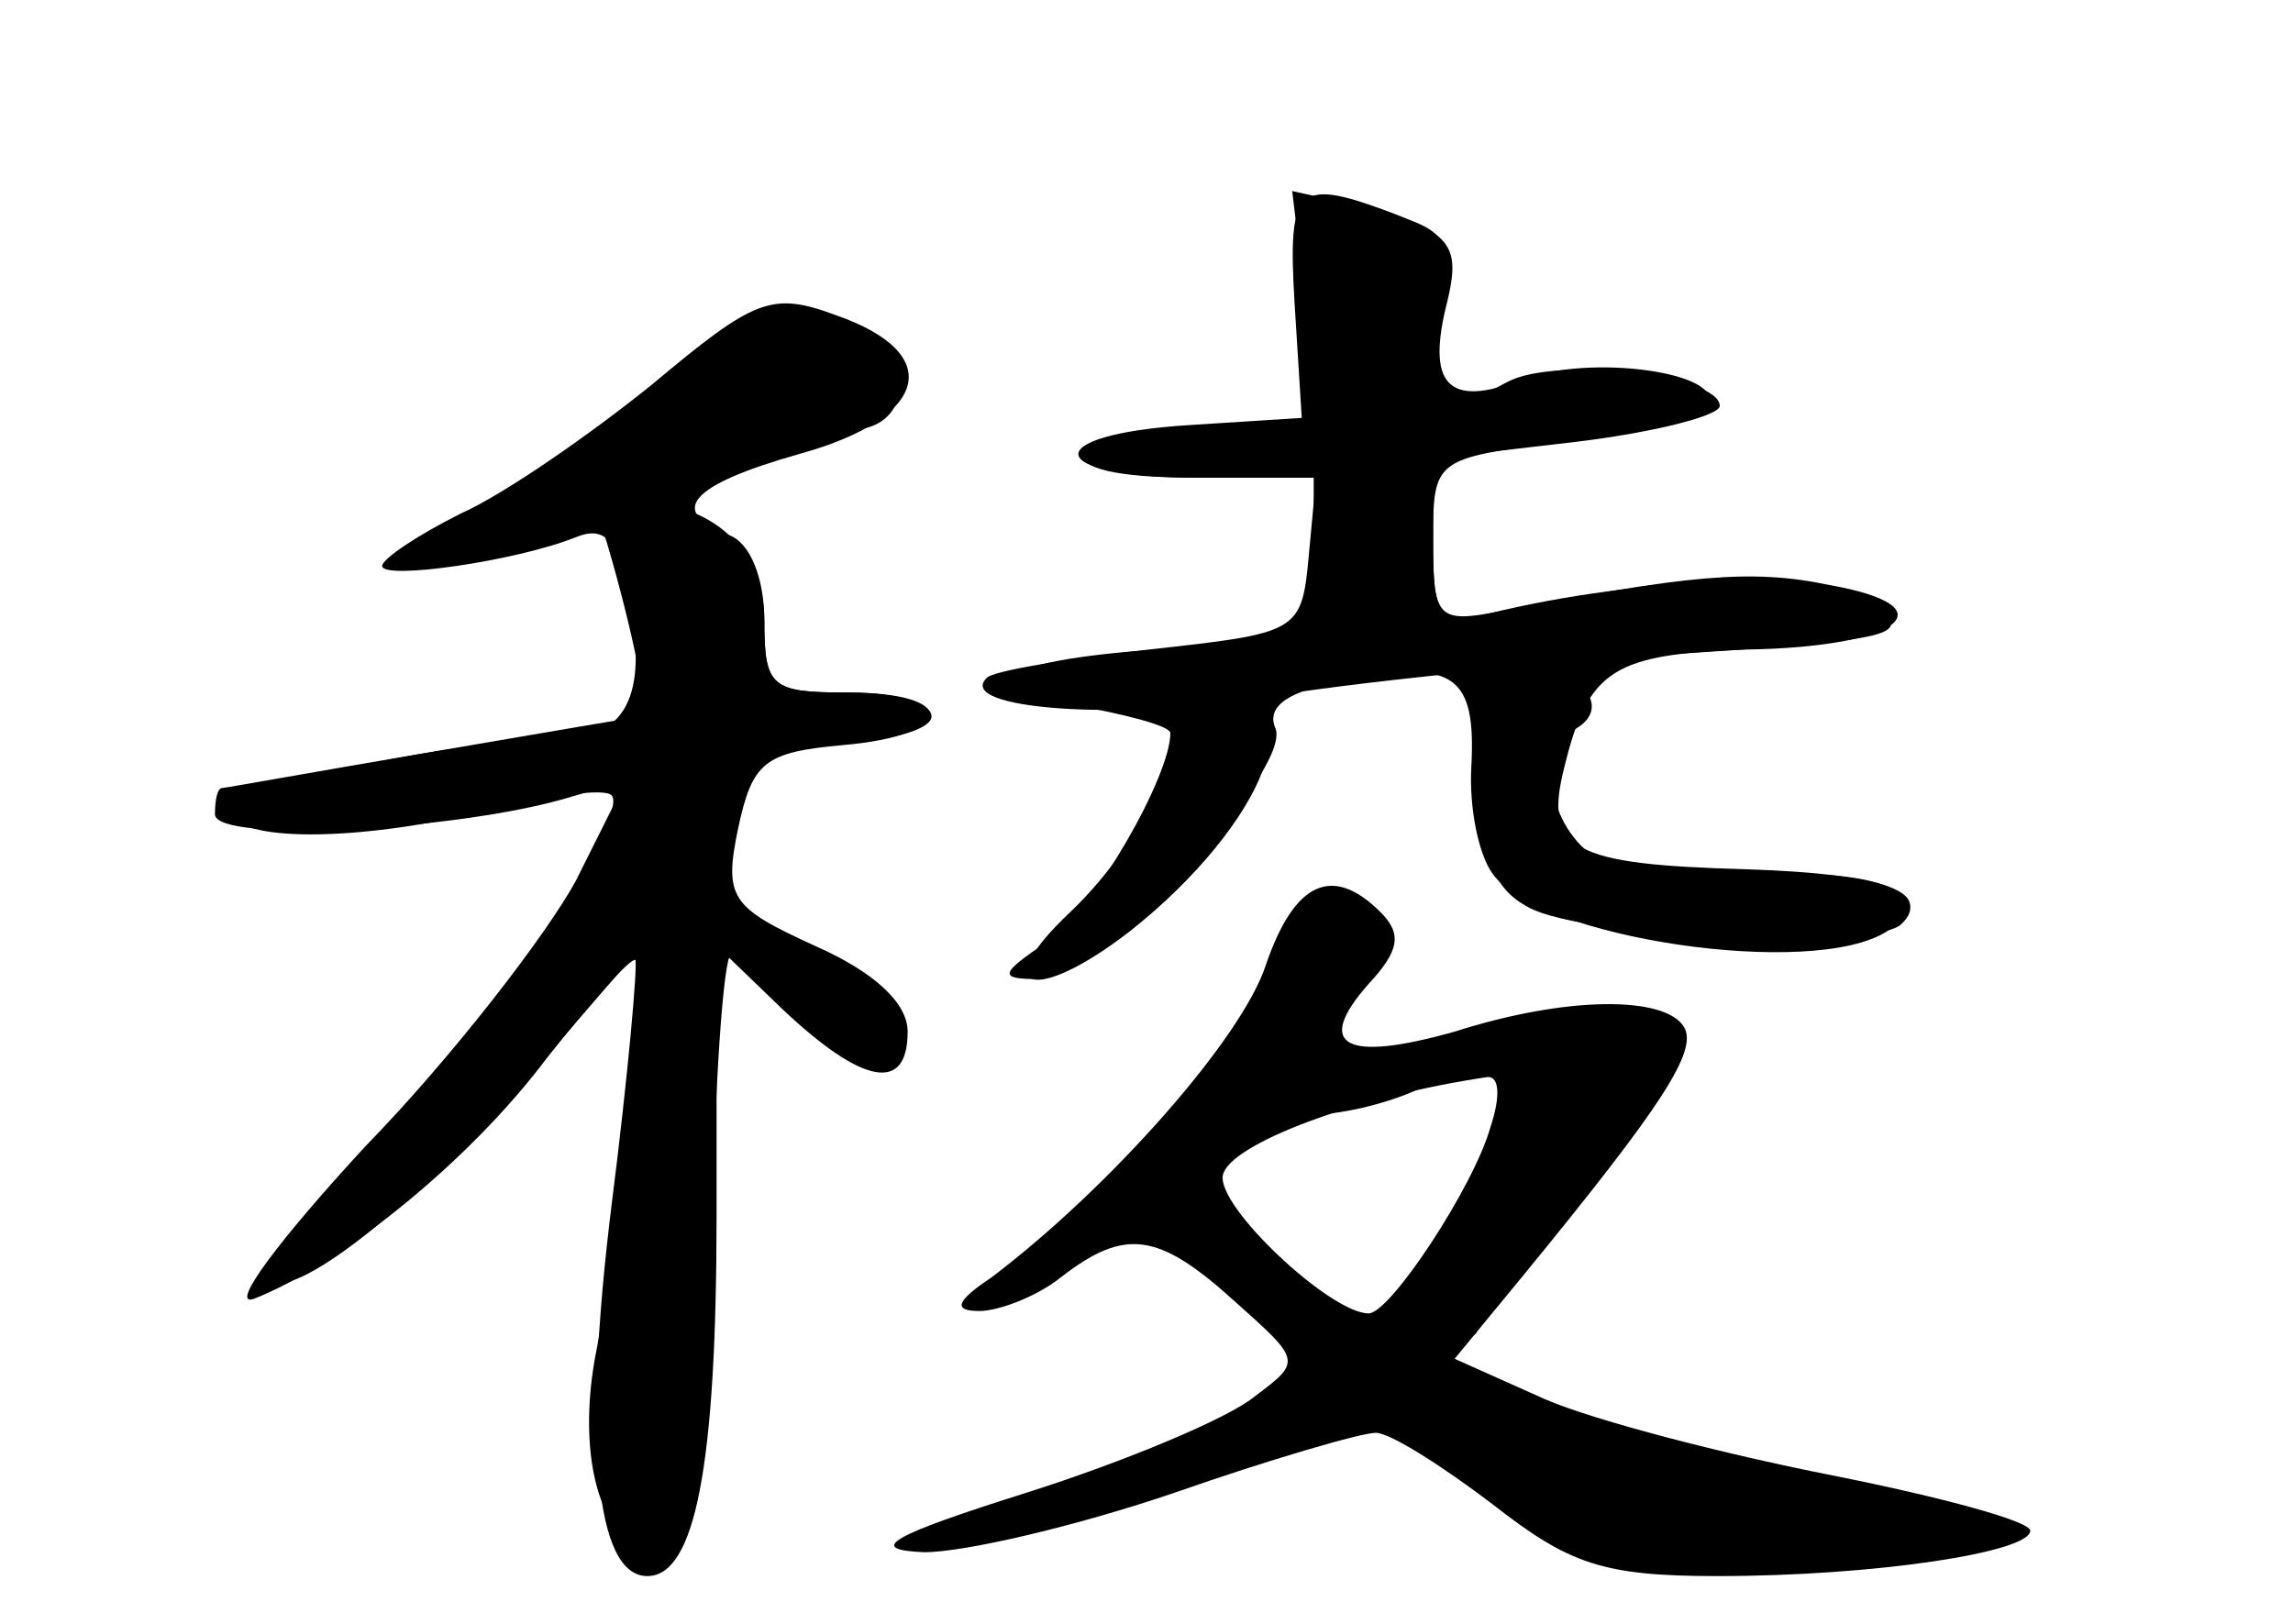 <?xml version="1.0" standalone="no"?>
<!DOCTYPE svg PUBLIC "-//W3C//DTD SVG 20010904//EN"
 "http://www.w3.org/TR/2001/REC-SVG-20010904/DTD/svg10.dtd">
<svg version="1.0" xmlns="http://www.w3.org/2000/svg"
 width="96pt" height="68pt" viewBox="0 0 96 68"
 preserveAspectRatio="xMidYMid meet">
<g transform="translate(0,68) scale(0.1,-0.1)" fill="#000000" stroke="none">
<g id="part-0" class="char-part">
  <path d="M547 550 l6 -50 -46 0 c-25 0 -49 -4 -52 -10 -4 -6 13 -10 44 -10
l51 0 0 -35 c0 -35 0 -35 -47 -36 -27 -1 -59 -4 -73 -9 -23 -7 -21 -8 18 -15
23 -4 42 -9 42 -12 0 -18 -32 -74 -51 -87 -21 -14 -21 -16 -4 -16 24 0 106 87
99 105 -4 9 5 16 30 20 45 9 54 2 52 -36 -1 -17 3 -37 9 -45 19 -27 134 -44
165 -24 24 15 3 24 -59 26 -73 2 -85 8 -76 43 10 41 21 47 76 49 65 1 86 18
35 27 -33 7 -60 4 -138 -11 -26 -5 -28 -3 -28 29 l0 35 60 7 c33 4 60 11 60
15 0 13 -69 21 -89 10 -30 -16 -34 -13 -28 25 6 38 5 39 -35 49 l-27 6 6 -50z"/>
  <path d="M273 519 c-26 -21 -62 -46 -80 -54 -18 -9 -33 -19 -33 -22 0 -6 56 2
81 12 12 5 18 -1 22 -24 9 -43 -1 -61 -32 -61 -46 0 -141 -22 -135 -31 7 -12
57 -11 110 2 25 6 47 9 50 6 9 -9 -63 -114 -108 -156 -23 -22 -39 -43 -36 -47
10 -10 62 31 112 88 l44 51 -5 -64 c-3 -35 -9 -81 -13 -103 -10 -48 3 -89 28
-84 15 3 17 18 20 126 1 67 5 122 8 122 3 0 14 -9 26 -20 24 -22 52 -27 46 -7
-3 6 -18 19 -34 27 -16 8 -31 16 -33 17 -8 5 -7 49 2 61 5 6 25 12 43 12 19 0
34 5 34 10 0 6 -16 10 -35 10 -32 0 -35 2 -35 30 0 18 -6 33 -15 36 -26 10
-16 21 30 34 54 15 61 42 15 58 -27 10 -34 7 -77 -29z"/>
  <path d="M530 276 c-10 -31 -66 -94 -115 -131 -15 -10 -16 -14 -5 -14 8 0 24
6 34 14 27 21 41 19 73 -10 28 -25 28 -25 8 -40 -11 -9 -54 -27 -95 -40 -57
-18 -68 -24 -43 -25 17 0 64 11 105 25 40 14 78 25 84 25 6 0 28 -14 49 -30
32 -25 46 -30 94 -30 66 0 131 10 131 19 0 4 -37 14 -82 23 -46 9 -100 23
-121 32 l-38 17 28 34 c59 72 74 95 68 105 -8 13 -49 13 -96 -2 -46 -13 -59
-6 -36 20 13 14 14 21 5 30 -20 20 -36 13 -48 -22z m94 -68 c-7 -25 -42 -78
-51 -78 -16 0 -64 45 -61 58 3 13 56 33 111 41 5 0 5 -9 1 -21z"/>
</g>
<g id="part-1" class="char-part">
  <path d="M277 516 c-21 -19 -52 -41 -70 -50 -55 -27 4 -20 75 9 34 14 67 25
74 25 22 0 28 23 9 37 -28 20 -46 16 -88 -21z"/>
</g>
<g id="part-2" class="char-part">
  <path d="M254 453 c11 -37 18 -73 15 -73 -2 0 -42 -7 -89 -15 -47 -8 -86 -15
-87 -15 -2 0 -3 -5 -3 -11 0 -12 101 -7 148 7 l24 7 -21 -42 c-12 -22 -51 -73
-88 -111 -36 -39 -57 -67 -47 -64 36 14 90 57 123 101 19 24 35 42 37 41 1 -2
-3 -48 -10 -103 -12 -97 -7 -155 15 -155 20 0 29 46 29 151 l0 113 28 -27 c33
-31 52 -35 52 -9 0 12 -14 25 -39 36 -35 16 -38 20 -32 49 6 28 11 32 44 35
47 4 49 22 2 22 -32 0 -35 2 -35 30 0 30 -22 50 -55 50 -11 0 -15 -6 -11 -17z"/>
</g>
<g id="part-3" class="char-part">
  <path d="M542 553 l3 -48 -47 -3 c-64 -4 -61 -22 3 -22 l50 0 -3 -32 c-3 -33
-4 -33 -67 -40 -35 -4 -66 -9 -68 -12 -13 -13 56 -18 116 -8 36 6 113 14 170
18 95 6 103 8 85 21 -18 14 -96 12 -161 -4 -21 -5 -23 -1 -23 30 0 35 0 35 55
42 30 3 57 10 60 15 8 14 -49 22 -78 11 -31 -12 -40 -2 -31 33 5 21 2 27 -21
36 -42 16 -46 13 -43 -37z"/>
</g>
<g id="part-4" class="char-part">
  <path d="M620 355 c0 -34 5 -47 20 -55 24 -13 145 -18 156 -7 15 14 -17 24
-60 20 -24 -3 -53 0 -65 6 -22 12 -29 45 -11 56 15 9 2 25 -21 25 -16 0 -19
-7 -19 -45z"/>
  <path d="M508 382 c-9 -2 -19 -15 -23 -29 -3 -14 -20 -39 -37 -55 -35 -33 -15
-39 25 -8 57 45 79 102 35 92z"/>
</g>
<g id="part-5" class="char-part">
  <path d="M646 252 c-3 -2 -1 -15 4 -28 7 -17 6 -22 -3 -18 -14 5 -50 -49 -40
-60 11 -11 23 -6 23 10 0 8 4 13 9 10 5 -3 17 6 26 20 14 22 15 28 4 36 -11 6
-9 8 6 6 12 -2 20 3 20 11 0 13 -39 24 -49 13z"/>
  <path d="M564 231 c4 -5 0 -12 -6 -15 -7 -3 -2 -3 12 0 38 9 48 24 16 24 -15
0 -25 -4 -22 -9z"/>
  <path d="M511 153 c8 -10 21 -24 29 -30 13 -11 13 -15 -4 -28 -23 -18 -15 -19
37 -4 21 5 35 14 32 20 -4 5 -1 9 6 9 9 0 10 3 2 11 -8 8 -16 7 -31 -2 -18
-12 -24 -10 -46 14 -28 30 -46 37 -25 10z"/>
  <path d="M603 92 c-9 -6 1 -18 32 -40 42 -29 50 -31 103 -27 31 3 68 5 81 5
14 0 22 3 18 6 -6 6 -33 11 -97 17 -14 1 -27 5 -30 8 -4 5 -86 39 -93 39 -1 0
-8 -4 -14 -8z"/>
  <path d="M435 50 c-13 -6 -15 -9 -5 -9 8 0 22 4 30 9 18 12 2 12 -25 0z"/>
</g>
</g>
</svg>
